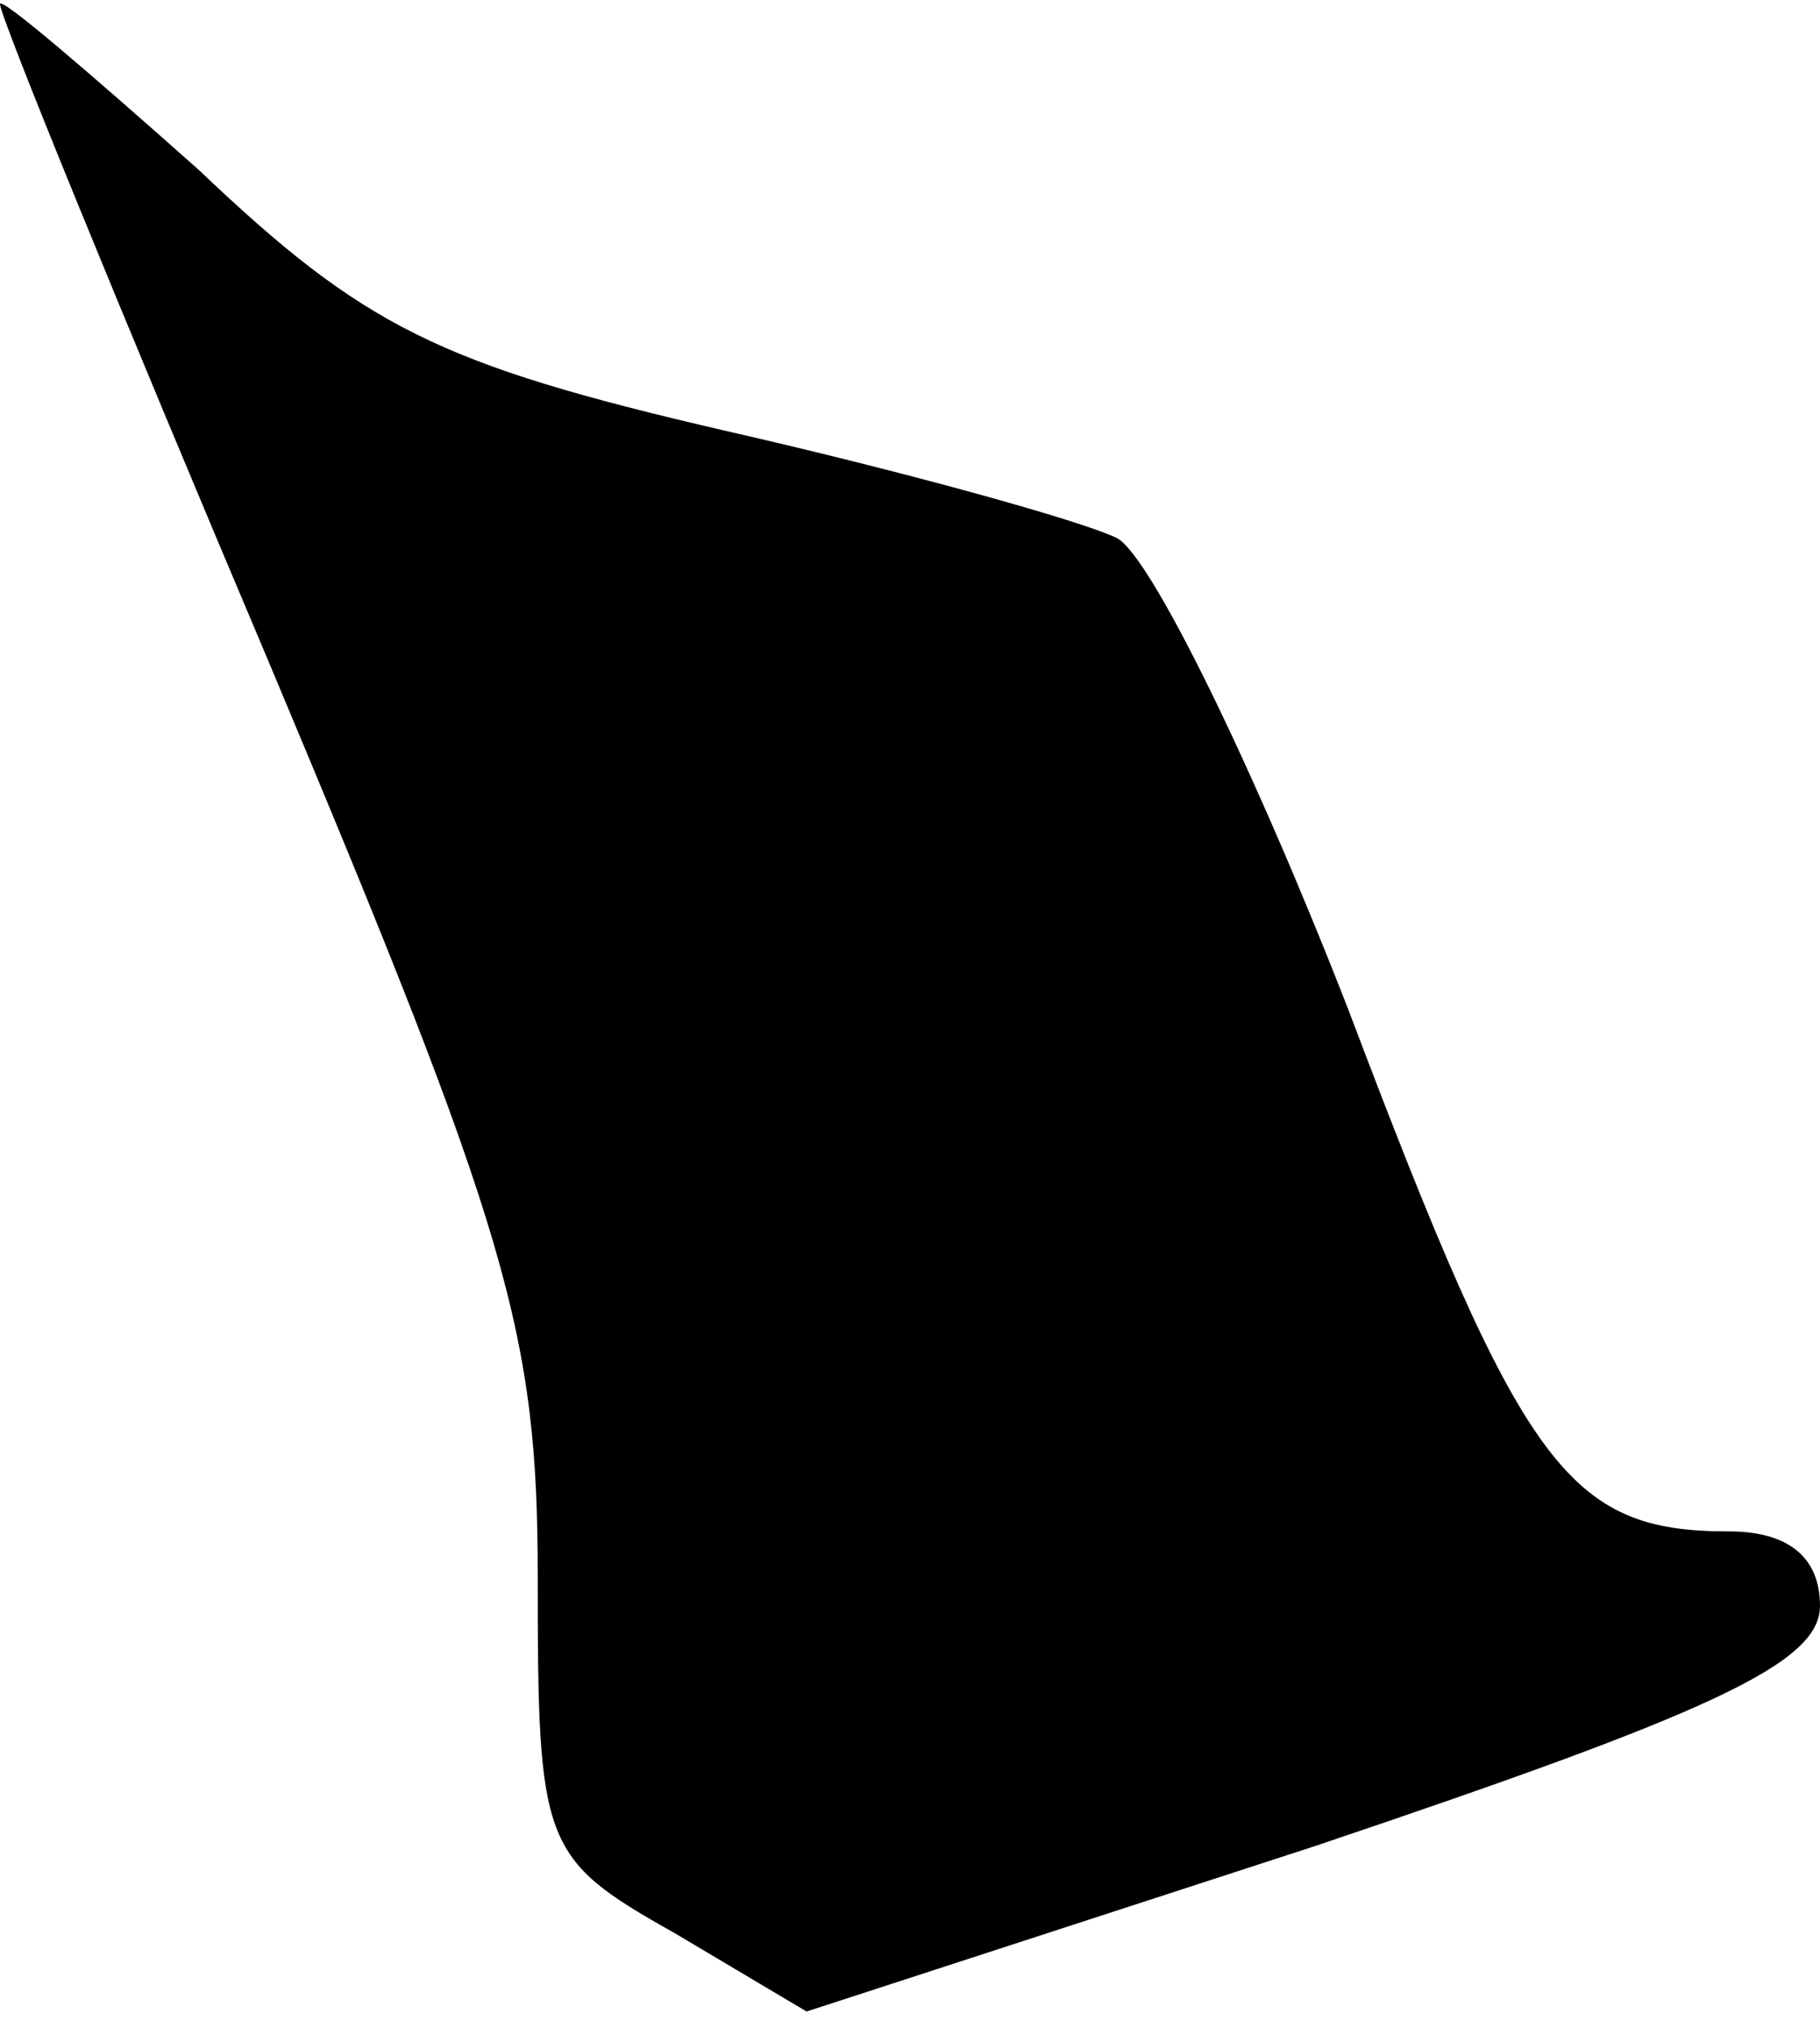 <?xml version="1.0" standalone="no"?>
<!DOCTYPE svg PUBLIC "-//W3C//DTD SVG 20010904//EN"
 "http://www.w3.org/TR/2001/REC-SVG-20010904/DTD/svg10.dtd">
<svg version="1.0" xmlns="http://www.w3.org/2000/svg"
 width="44pt" height="49pt" viewBox="0 0 44 49"
 preserveAspectRatio="xMidYMid meet">
<g transform="translate(0,49) scale(0.1,-0.1)"
fill="#000000" stroke="none">
<path fill="#000000" stroke="none" d="M0 489 c0 -3 29 -74 65 -159 58 -138
65 -162 65 -221 0 -65 1 -68 33 -86 l32 -19 123 40 c95 32 122 44 122 58 0 12
-8 18 -22 18 -39 0 -50 15 -92 126 -23 59 -48 110 -56 114 -8 4 -51 16 -95 26
-69 16 -87 25 -127 63 -27 24 -48 42 -48 40z"/>
</g>
</svg>

